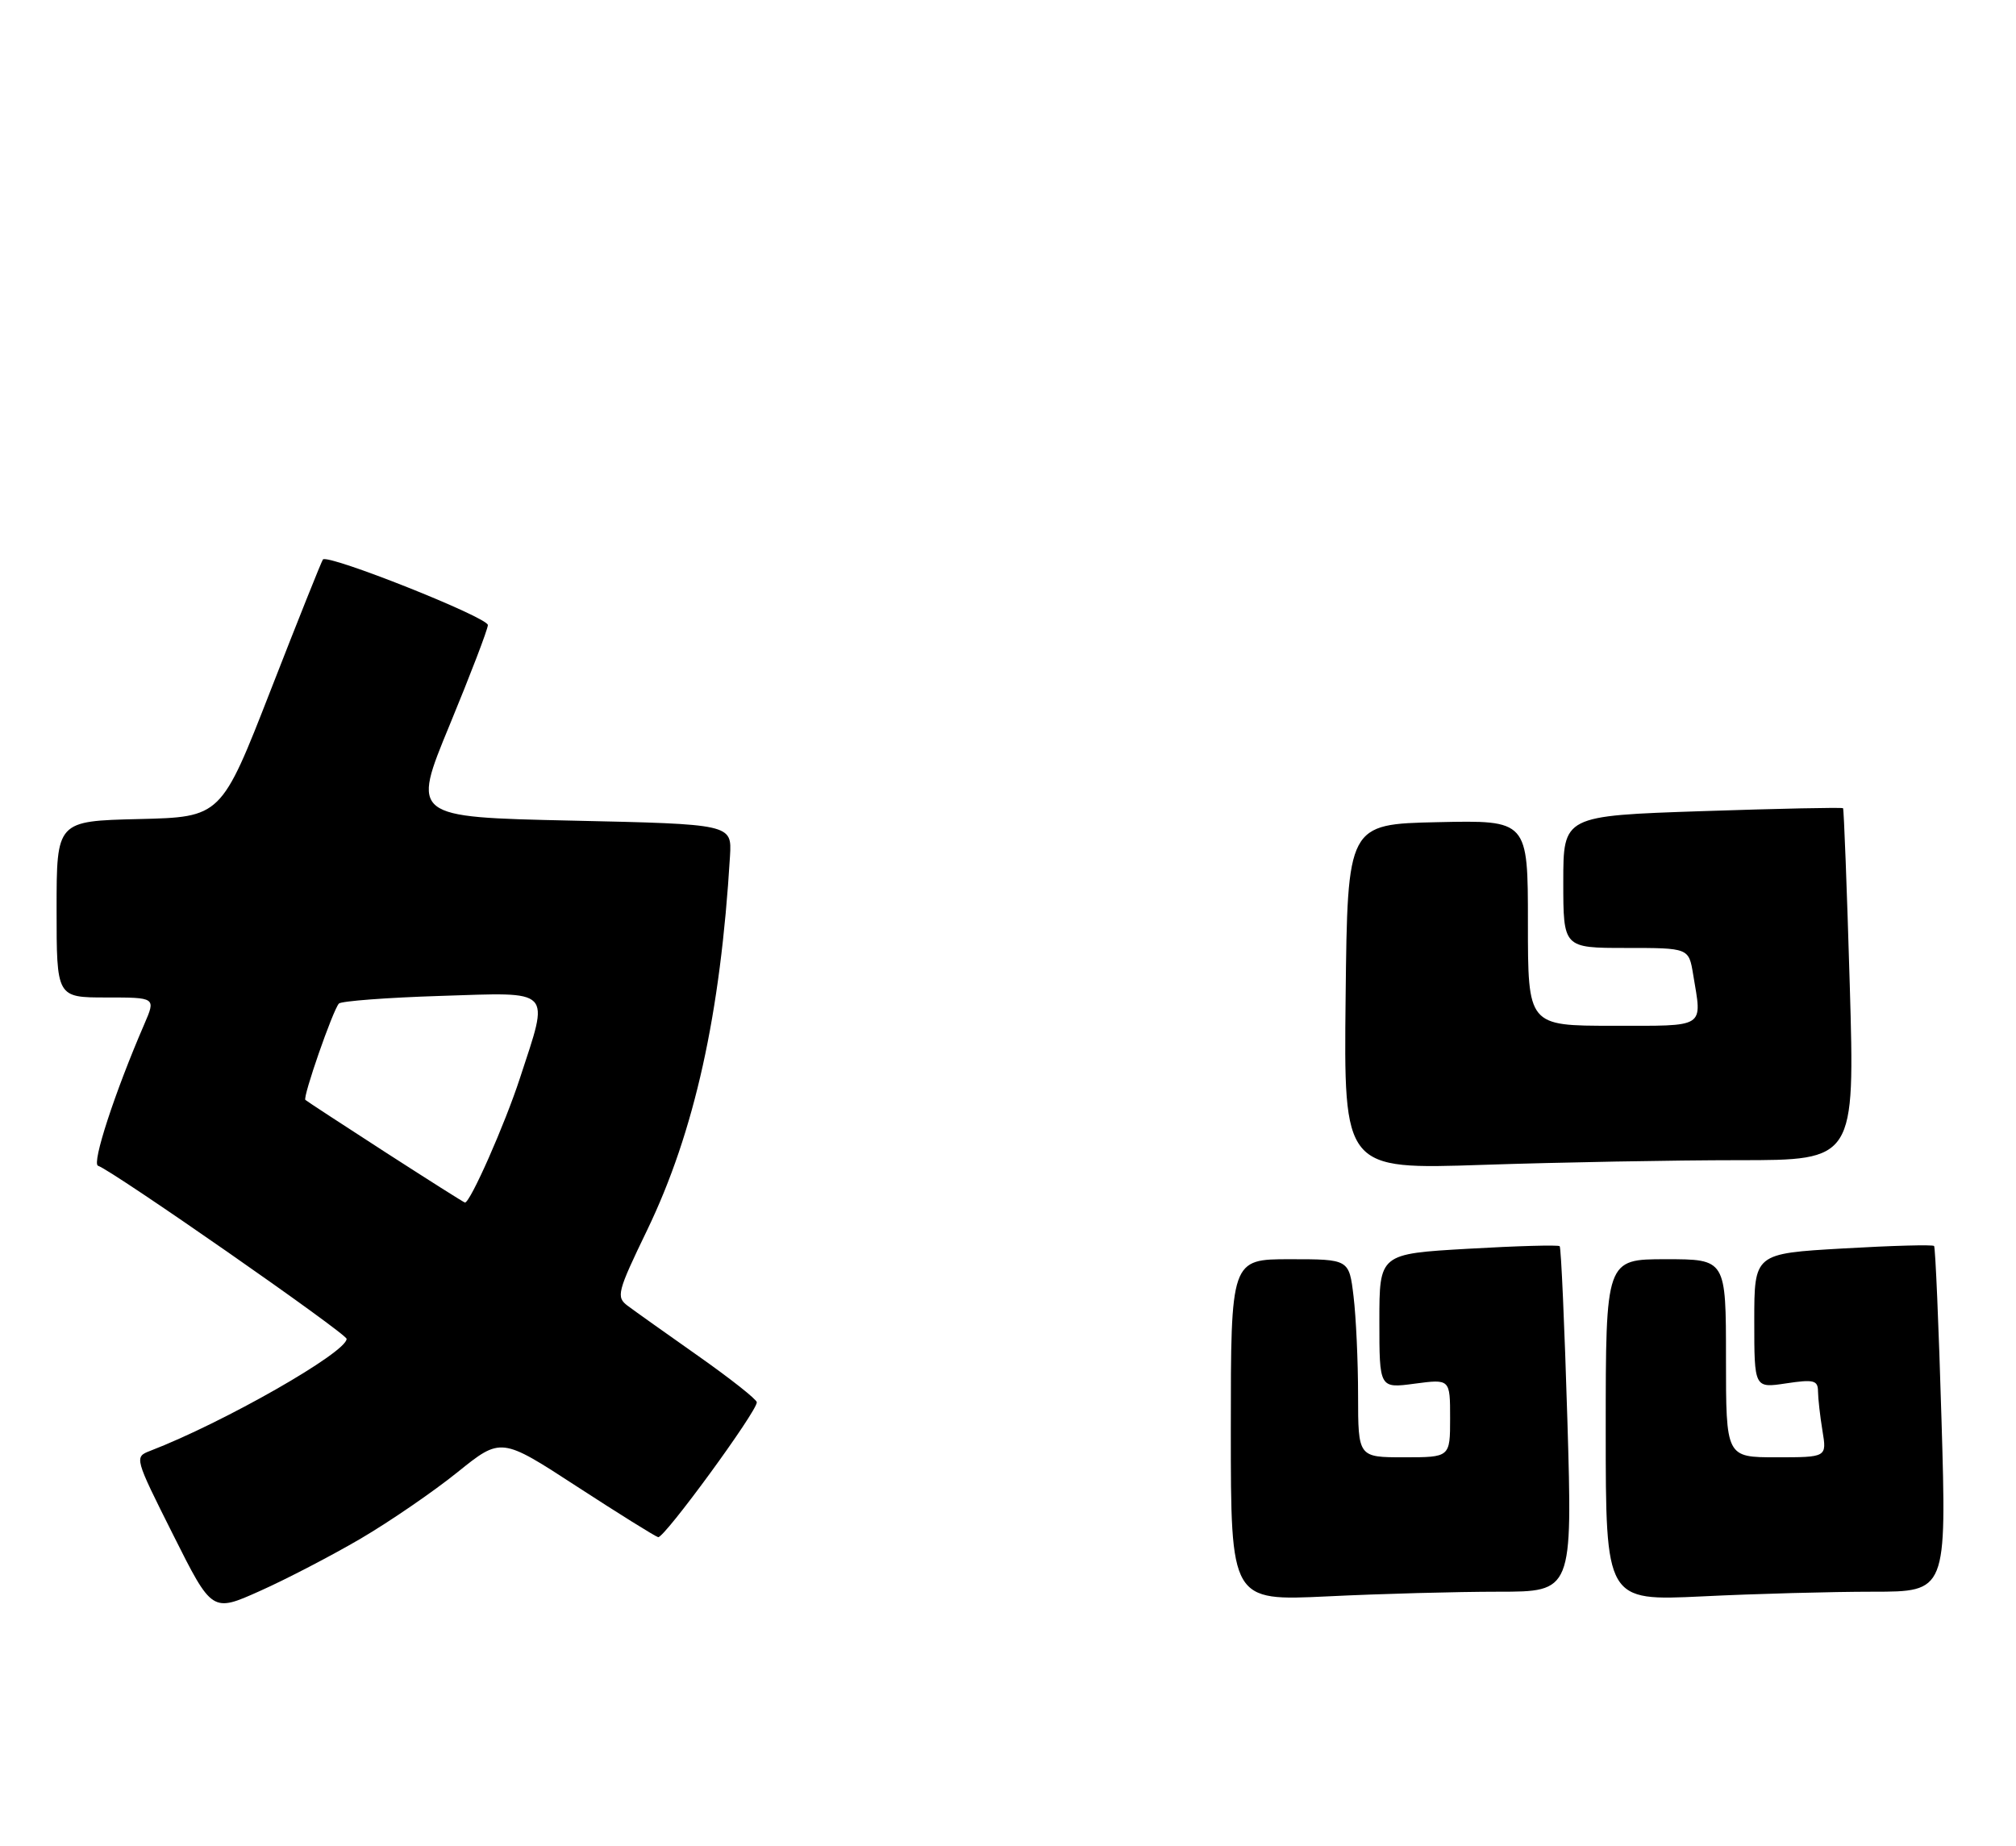 <?xml version="1.0" encoding="UTF-8" standalone="no"?>
<!DOCTYPE svg PUBLIC "-//W3C//DTD SVG 1.1//EN" "http://www.w3.org/Graphics/SVG/1.1/DTD/svg11.dtd" >
<svg xmlns="http://www.w3.org/2000/svg" xmlns:xlink="http://www.w3.org/1999/xlink" version="1.1" viewBox="0 0 285 261">
 <g >
 <path fill="currentColor"
d=" M 51.00 217.49 C 55.12 215.07 61.27 210.85 64.66 208.12 C 70.83 203.15 70.83 203.15 81.53 210.11 C 87.42 213.94 92.60 217.17 93.04 217.29 C 93.87 217.50 107.01 199.53 106.99 198.22 C 106.98 197.82 103.27 194.89 98.74 191.70 C 94.21 188.51 89.70 185.31 88.73 184.58 C 87.08 183.34 87.25 182.65 91.49 173.88 C 98.19 159.97 101.86 143.39 103.20 121.00 C 103.46 116.50 103.46 116.50 80.82 116.00 C 58.19 115.50 58.19 115.50 63.56 102.50 C 66.51 95.35 68.95 88.99 68.97 88.36 C 69.00 87.27 46.33 78.26 45.65 79.09 C 45.46 79.32 42.15 87.60 38.29 97.50 C 31.27 115.50 31.27 115.50 19.64 115.78 C 8.00 116.06 8.00 116.06 8.00 128.53 C 8.00 141.00 8.00 141.00 15.01 141.00 C 22.03 141.00 22.03 141.00 20.41 144.75 C 16.23 154.40 12.94 164.48 13.86 164.79 C 15.92 165.47 49.00 188.51 49.00 189.26 C 49.00 191.18 31.58 201.11 21.23 205.09 C 18.98 205.96 18.99 206.02 24.47 216.94 C 29.98 227.93 29.98 227.93 36.74 224.90 C 40.46 223.24 46.88 219.90 51.00 217.49 Z  M 211.81 225.00 C 222.30 225.00 222.30 225.00 221.58 200.76 C 221.18 187.43 220.69 176.36 220.49 176.16 C 220.29 175.96 214.47 176.12 207.56 176.52 C 195.00 177.24 195.00 177.24 195.00 186.75 C 195.00 196.26 195.00 196.26 200.00 195.59 C 205.00 194.93 205.00 194.93 205.00 200.47 C 205.00 206.00 205.00 206.00 198.50 206.00 C 192.00 206.00 192.00 206.00 191.99 197.25 C 191.99 192.44 191.70 186.14 191.35 183.25 C 190.72 178.00 190.72 178.00 182.36 178.00 C 174.00 178.00 174.00 178.00 174.00 202.16 C 174.00 226.31 174.00 226.31 187.66 225.66 C 195.17 225.29 206.04 225.00 211.81 225.00 Z  M 264.75 225.00 C 275.19 225.00 275.19 225.00 274.47 200.75 C 274.08 187.41 273.60 176.33 273.42 176.13 C 273.24 175.92 267.44 176.08 260.54 176.48 C 248.00 177.20 248.00 177.20 248.00 186.71 C 248.00 196.23 248.00 196.23 252.50 195.55 C 256.42 194.96 257.00 195.11 257.01 196.69 C 257.02 197.68 257.30 200.19 257.64 202.25 C 258.26 206.00 258.26 206.00 251.13 206.00 C 244.00 206.00 244.00 206.00 244.00 192.00 C 244.00 178.00 244.00 178.00 235.50 178.00 C 227.00 178.00 227.00 178.00 227.00 202.16 C 227.00 226.31 227.00 226.31 240.66 225.66 C 248.17 225.29 259.01 225.00 264.75 225.00 Z  M 245.77 164.00 C 262.22 164.00 262.22 164.00 261.50 139.25 C 261.10 125.64 260.67 114.39 260.55 114.25 C 260.43 114.11 251.48 114.30 240.67 114.66 C 221.00 115.32 221.00 115.32 221.00 124.66 C 221.00 134.00 221.00 134.00 229.87 134.00 C 238.74 134.00 238.74 134.00 239.36 137.75 C 240.63 145.44 241.33 145.00 228.00 145.00 C 216.00 145.00 216.00 145.00 216.00 130.47 C 216.00 115.94 216.00 115.94 203.25 116.22 C 190.50 116.50 190.50 116.50 190.23 140.91 C 189.96 165.32 189.96 165.32 209.64 164.66 C 220.47 164.30 236.72 164.00 245.77 164.00 Z  M 54.50 162.89 C 48.45 158.98 43.35 155.65 43.17 155.48 C 42.77 155.11 47.06 142.78 47.91 141.86 C 48.24 141.51 54.69 141.02 62.25 140.78 C 78.35 140.27 77.69 139.58 73.50 152.41 C 71.37 158.94 66.48 170.01 65.73 169.99 C 65.60 169.99 60.55 166.79 54.50 162.89 Z "/>
</g>
</svg>